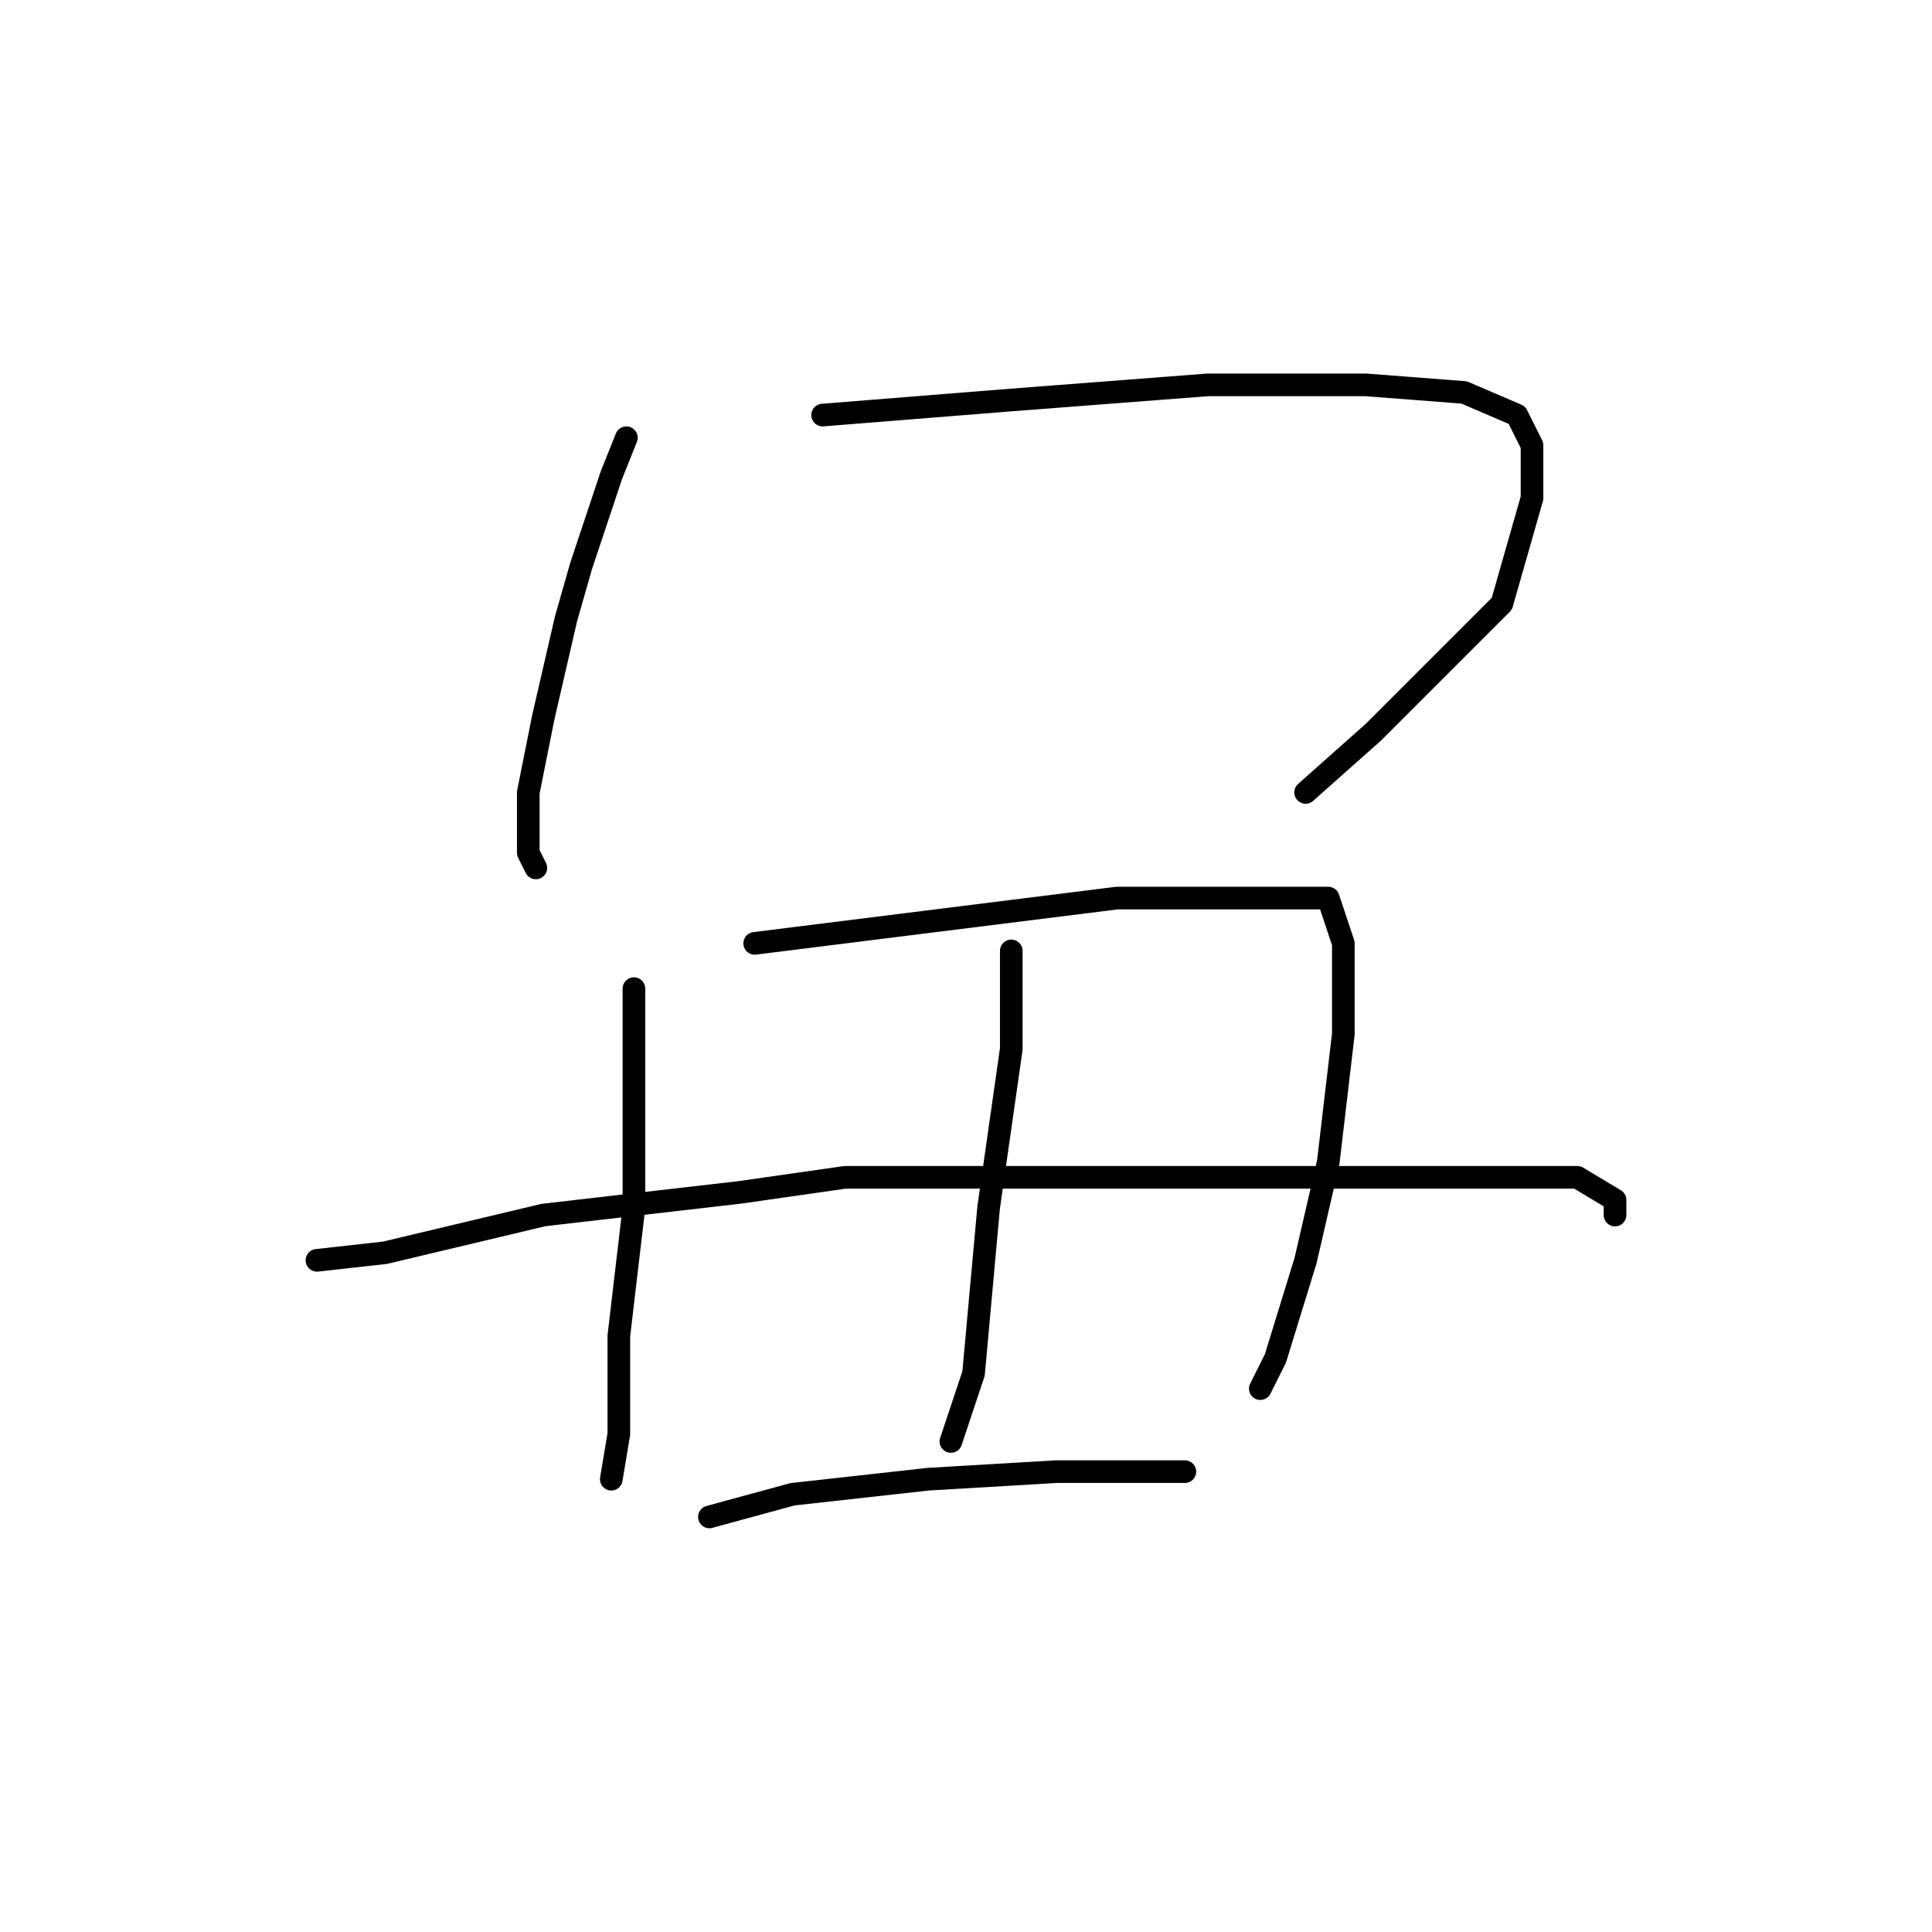 <?xml version="1.0" standalone="no"?>
    <svg width="256" height="256" xmlns="http://www.w3.org/2000/svg" version="1.1">
    <polyline stroke="black" stroke-width="3" stroke-linecap="round" fill="transparent" stroke-linejoin="round" points="83 58 81 63 77 75 75 82 72 95 70 105 70 113 71 115 71 115 " />
        <polyline stroke="black" stroke-width="3" stroke-linecap="round" fill="transparent" stroke-linejoin="round" points="109 55 134 53 160 51 181 51 194 52 201 55 203 59 203 66 199 80 182 97 173 105 173 105 " />
        <polyline stroke="black" stroke-width="3" stroke-linecap="round" fill="transparent" stroke-linejoin="round" points="84 131 84 142 84 160 82 177 82 190 81 196 81 196 " />
        <polyline stroke="black" stroke-width="3" stroke-linecap="round" fill="transparent" stroke-linejoin="round" points="100 125 116 123 148 119 157 119 169 119 176 119 178 125 178 137 176 154 173 167 169 180 167 184 167 184 " />
        <polyline stroke="black" stroke-width="3" stroke-linecap="round" fill="transparent" stroke-linejoin="round" points="134 126 134 139 132 153 131 160 129 182 126 191 126 191 " />
        <polyline stroke="black" stroke-width="3" stroke-linecap="round" fill="transparent" stroke-linejoin="round" points="42 167 51 166 72 161 98 158 112 156 156 156 180 156 197 156 209 156 214 159 214 161 214 161 " />
        <polyline stroke="black" stroke-width="3" stroke-linecap="round" fill="transparent" stroke-linejoin="round" points="94 201 105 198 123 196 140 195 157 195 157 195 " />
        </svg>